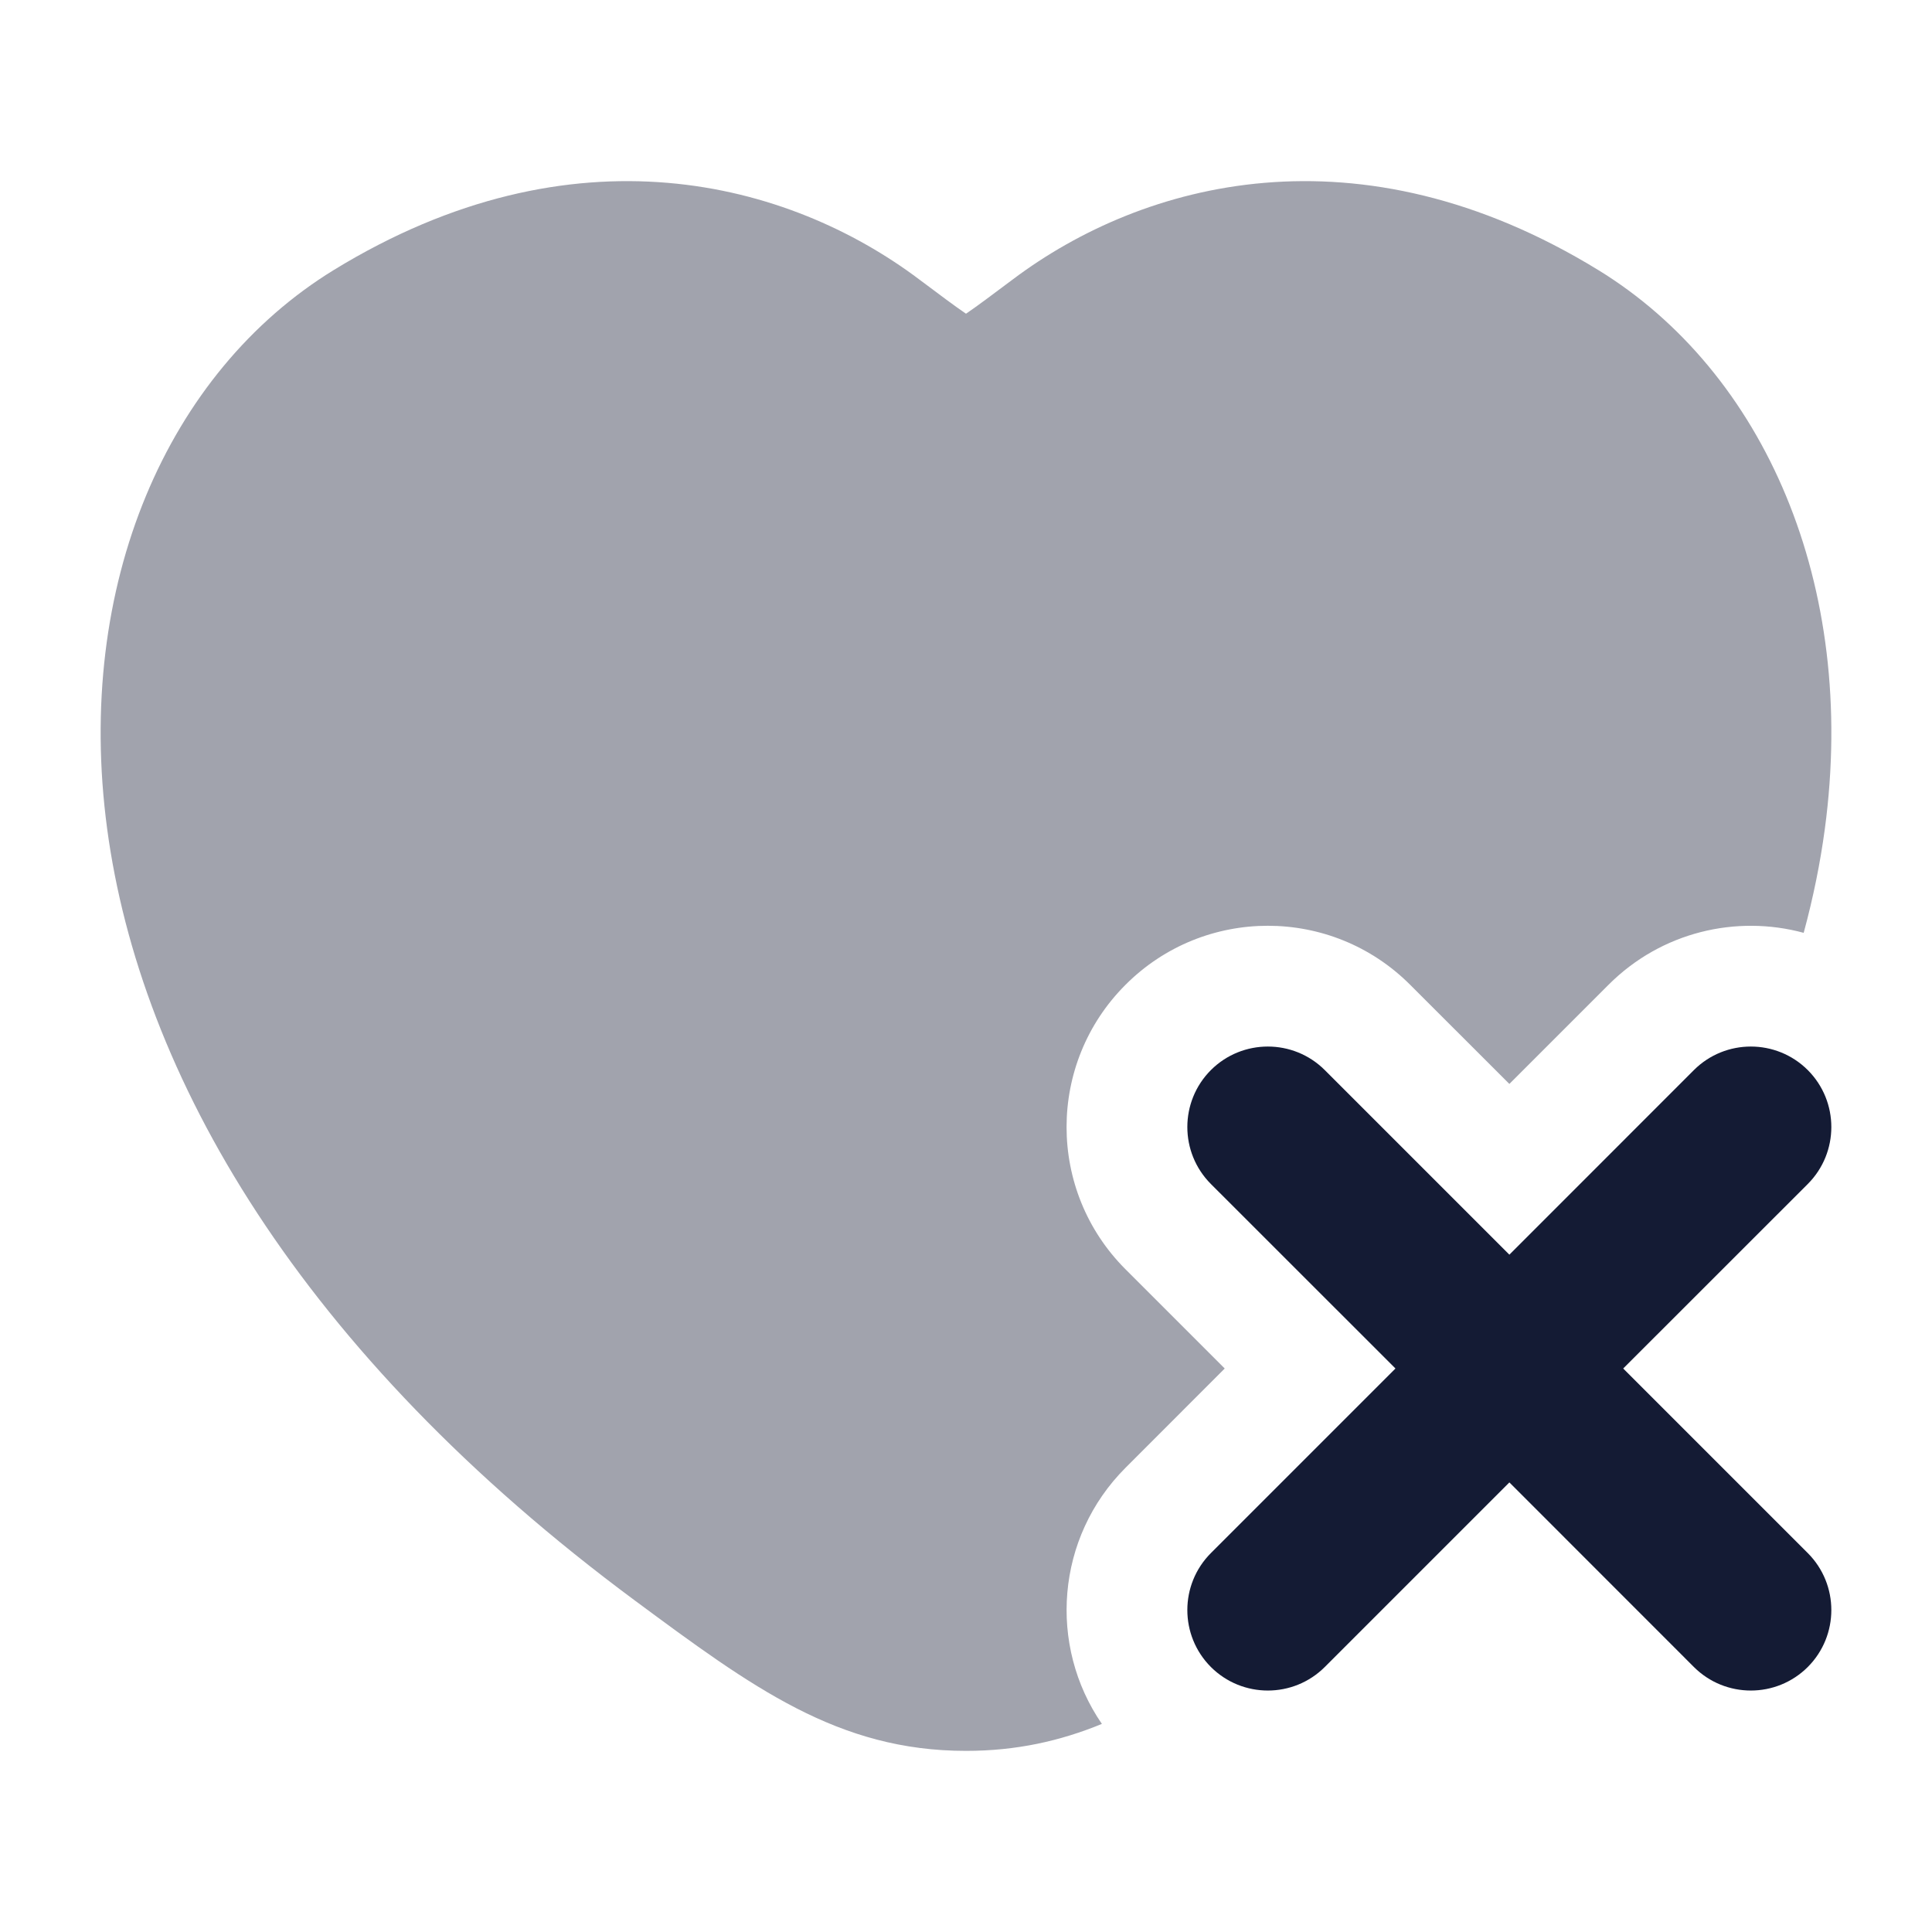 <svg width="24" height="24" viewBox="0 0 24 24" fill="none" xmlns="http://www.w3.org/2000/svg">
<path fill-rule="evenodd" clip-rule="evenodd" d="M15.042 13.293C15.433 12.903 16.066 12.903 16.457 13.293L18.75 15.586L21.042 13.293C21.433 12.903 22.066 12.903 22.457 13.293C22.847 13.684 22.847 14.317 22.457 14.708L20.164 17L22.457 19.293C22.847 19.684 22.847 20.317 22.457 20.708C22.066 21.098 21.433 21.098 21.042 20.708L18.75 18.415L16.457 20.708C16.066 21.098 15.433 21.098 15.042 20.708C14.652 20.317 14.652 19.684 15.042 19.293L17.335 17L15.042 14.708C14.652 14.317 14.652 13.684 15.042 13.293Z" fill="#141B34"/>
<path opacity="0.4" d="M11.416 3.469C9.801 2.255 7.126 1.527 4.145 3.355C2.084 4.62 0.924 7.261 1.331 10.295C1.74 13.344 3.714 16.793 7.893 19.887C9.345 20.961 10.41 21.75 12 21.75C12.625 21.75 13.169 21.628 13.688 21.415C13.018 20.441 13.116 19.099 13.982 18.233L15.214 17L13.982 15.768C13.005 14.792 13.005 13.209 13.982 12.233C14.958 11.256 16.541 11.256 17.517 12.233L18.75 13.465L19.982 12.233C20.638 11.576 21.57 11.361 22.406 11.588C22.525 11.15 22.612 10.719 22.669 10.295C23.076 7.261 21.916 4.62 19.855 3.355C16.874 1.527 14.2 2.255 12.584 3.469C12.318 3.668 12.136 3.805 12 3.897C11.864 3.805 11.682 3.668 11.416 3.469Z" fill="#141B34"/>
</svg>
